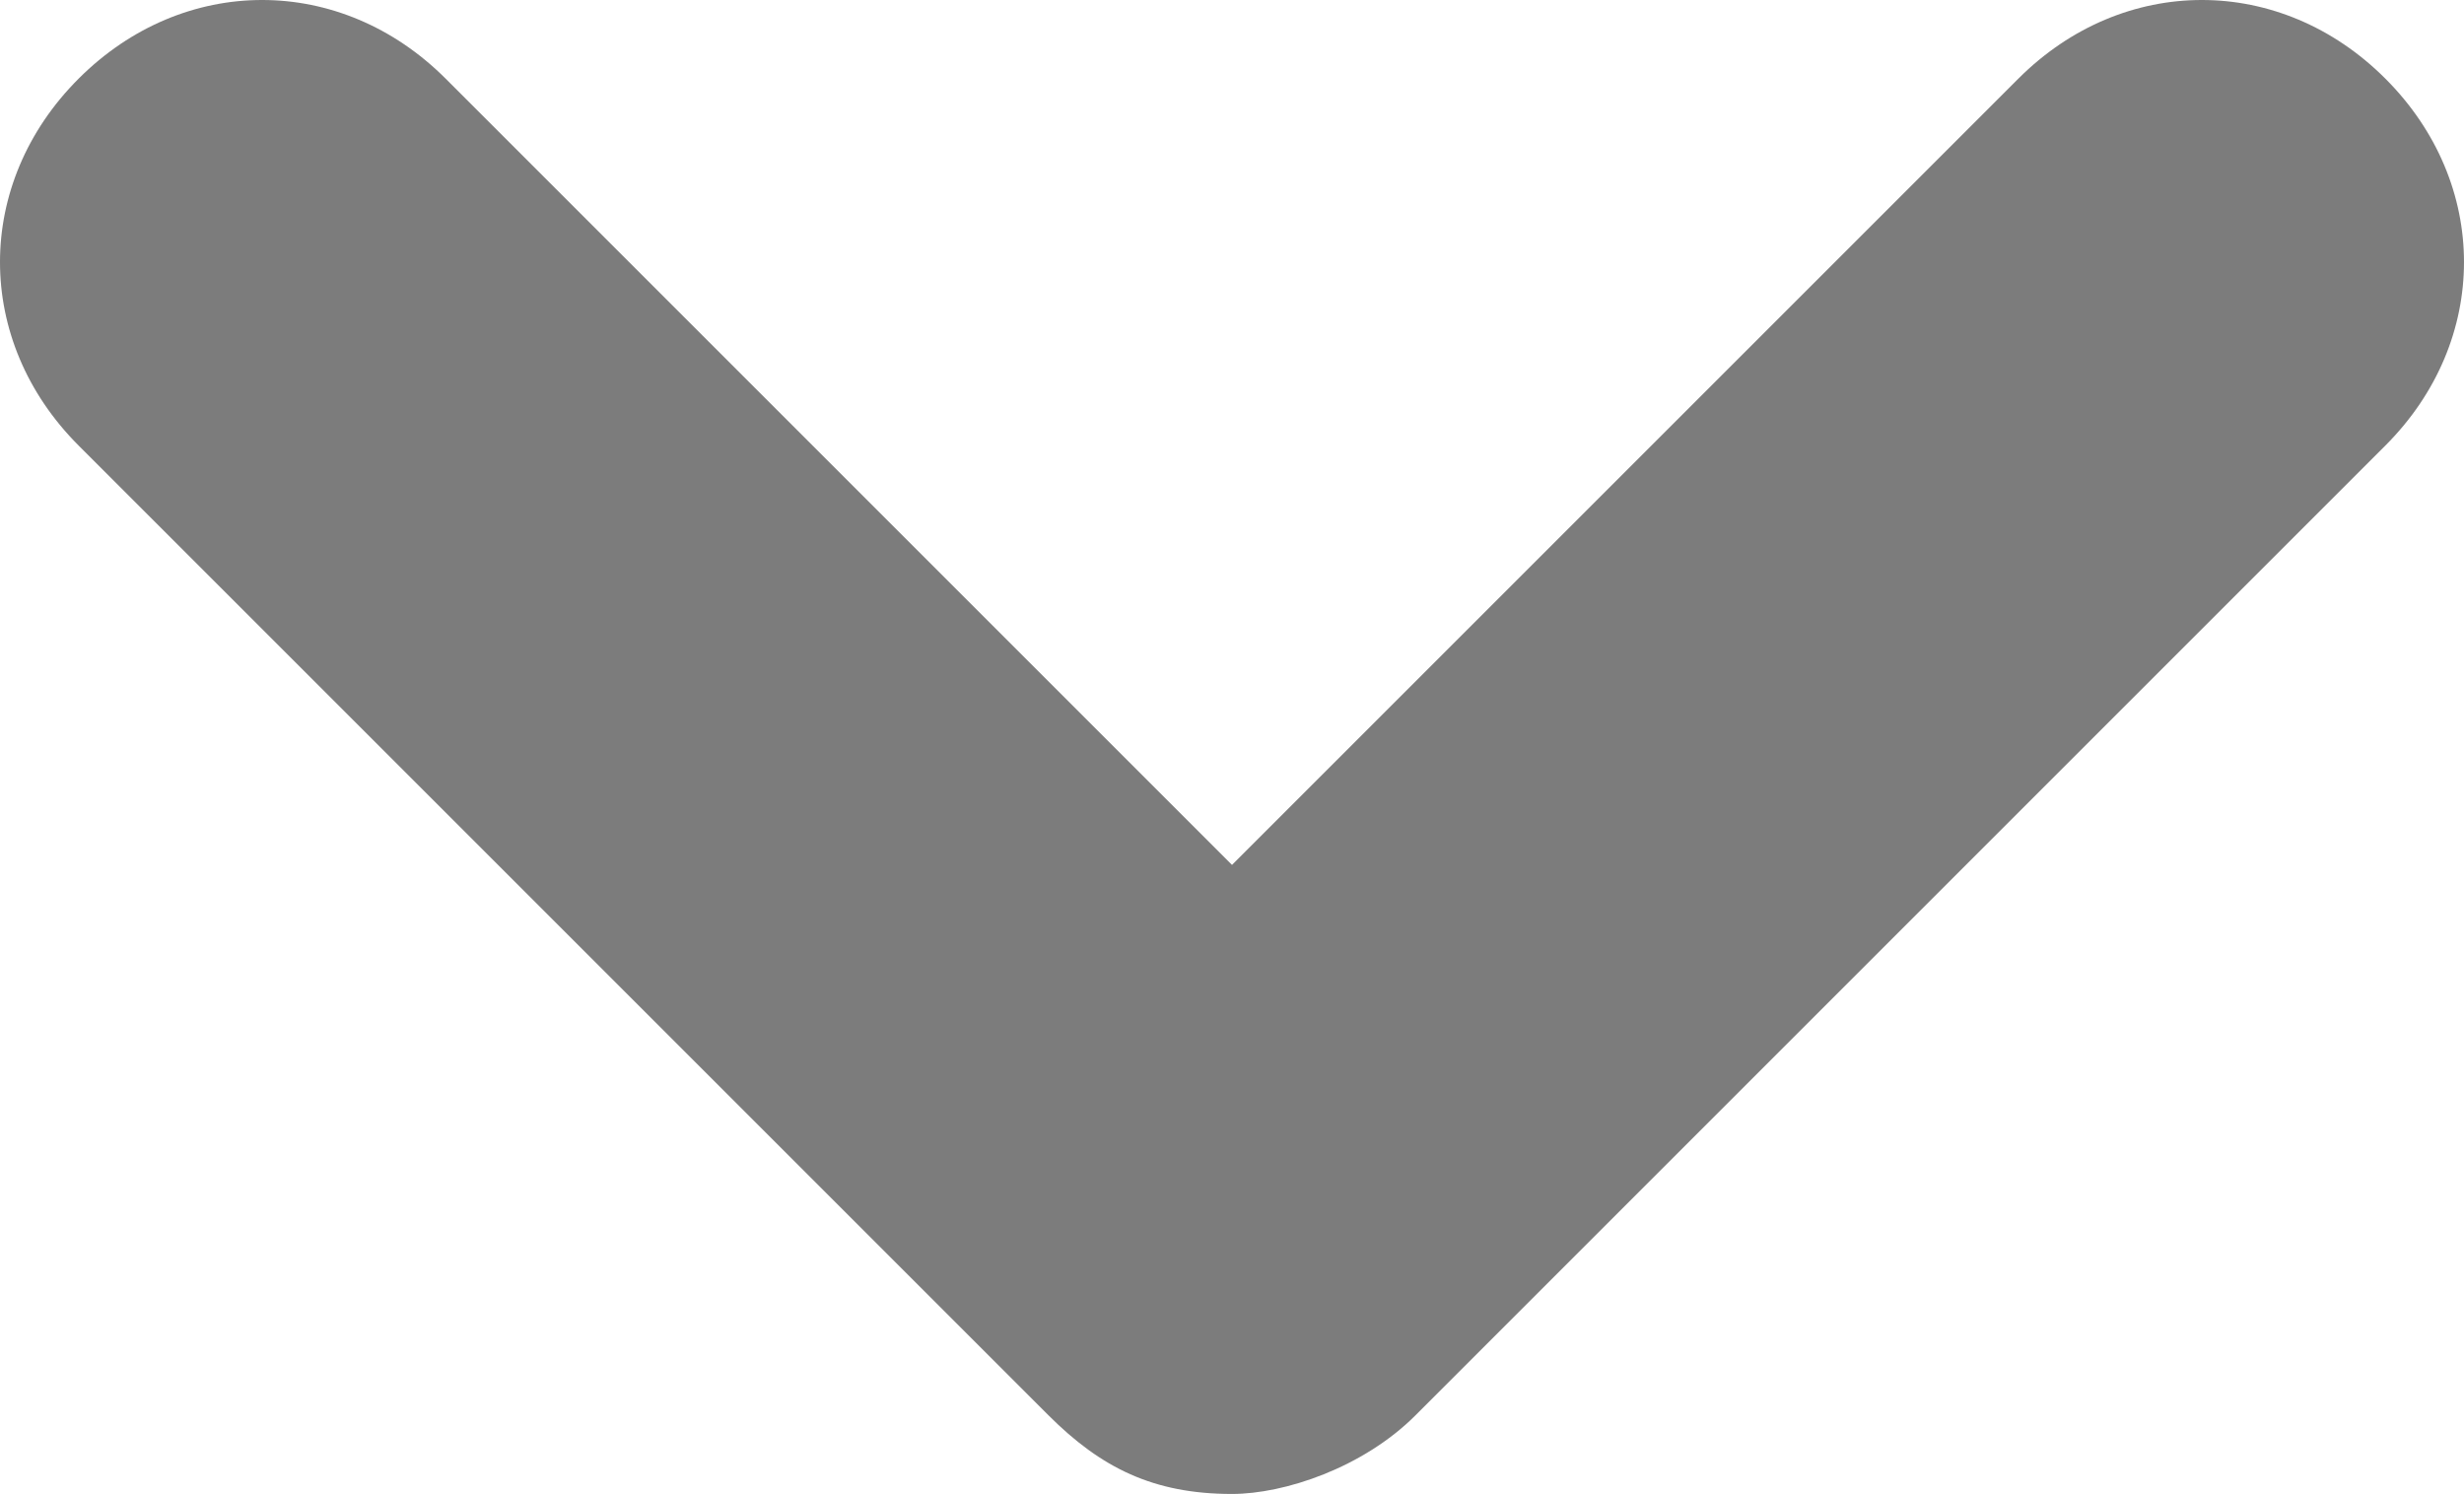 <?xml version="1.0" encoding="utf-8"?>
<!-- Generator: Adobe Illustrator 18.1.1, SVG Export Plug-In . SVG Version: 6.00 Build 0)  -->
<svg version="1.1" id="Layer_1" xmlns="http://www.w3.org/2000/svg" xmlns:xlink="http://www.w3.org/1999/xlink" x="0px" y="0px"
	 width="9.4px" height="5.7px" viewBox="-60 44.3 9.4 5.7" enable-background="new -60 44.3 9.4 5.7" xml:space="preserve">
<path fill="#7C7C7C" d="M-55.3,50c-0.3,0-0.5-0.1-0.7-0.3l-3.7-3.7c-0.4-0.4-0.4-1,0-1.4s1-0.4,1.4,0l3,3l3-3c0.4-0.4,1-0.4,1.4,0
	c0.4,0.4,0.4,1,0,1.4l-3.7,3.7C-54.8,49.9-55.1,50-55.3,50z"/>
</svg>
